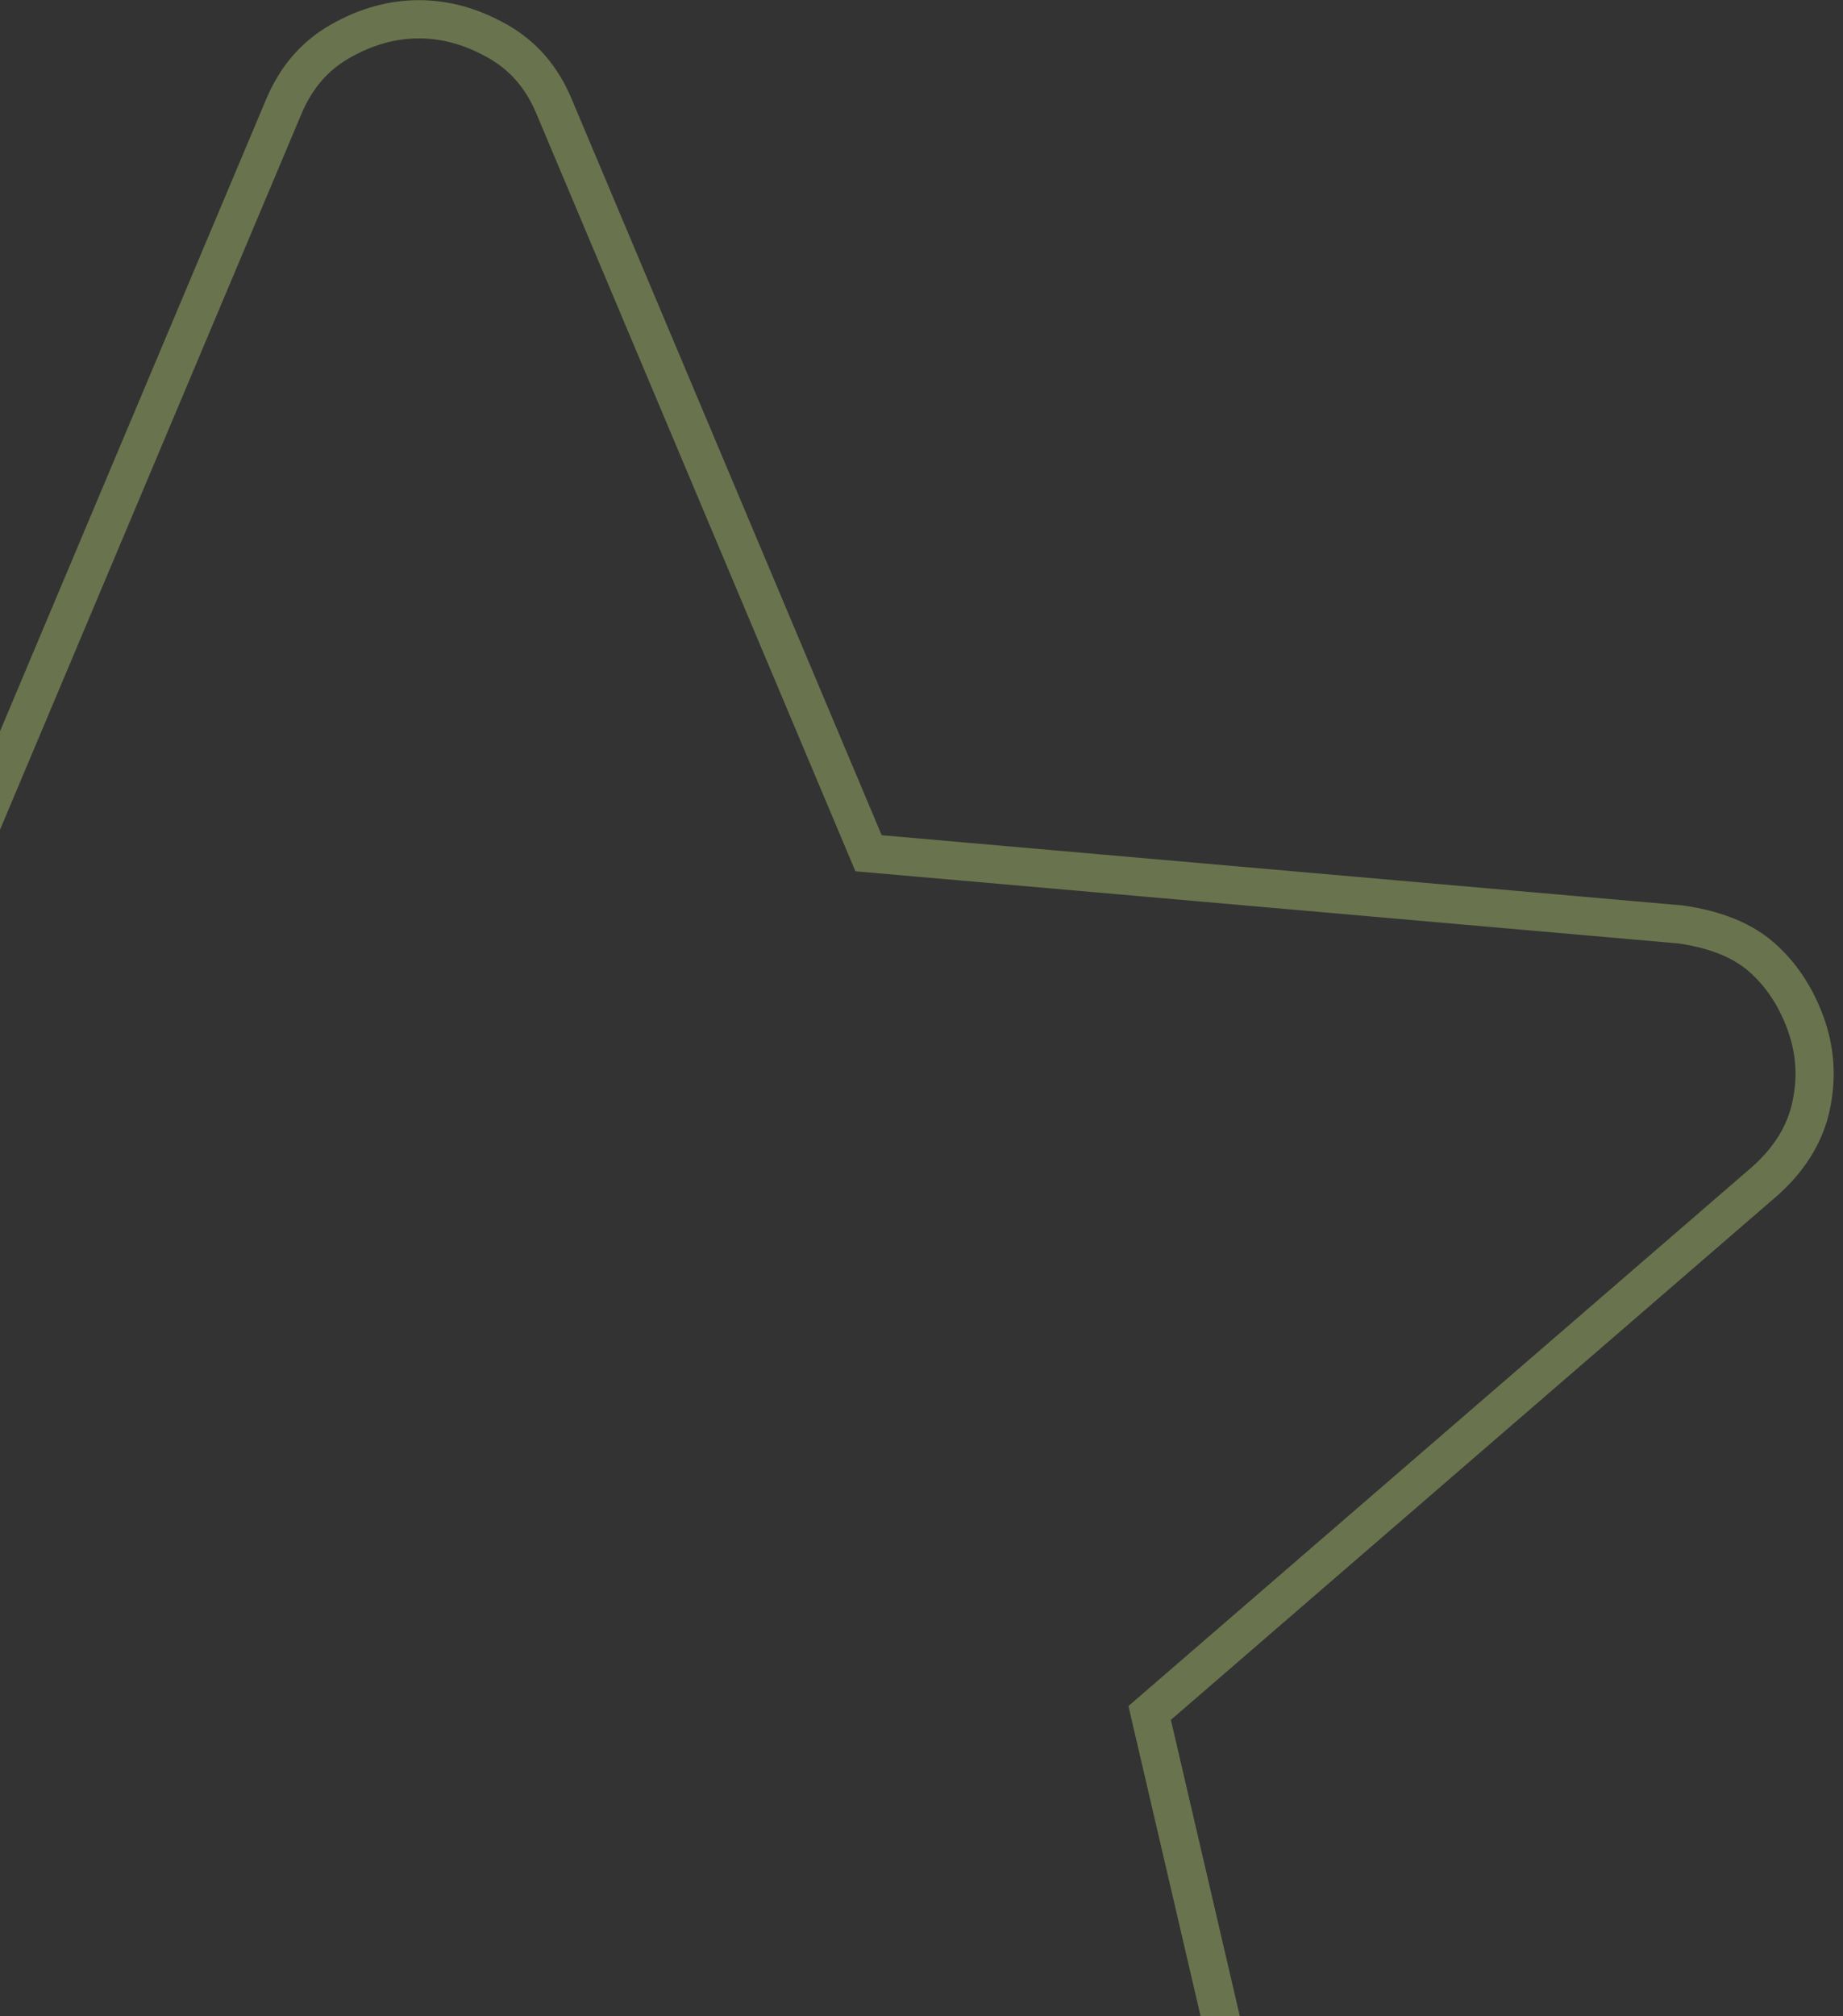 <svg width="193" height="211" viewBox="0 0 193 211" fill="none" xmlns="http://www.w3.org/2000/svg">
<rect x="0" y="0" width="193" height="211" fill="#333333" stroke="none"/>
<path d="M43.874 234.769L42.843 235.39L-28.976 278.654L-28.997 278.667L-29.017 278.68C-31.854 280.485 -34.739 281.219 -37.728 280.97C-40.825 280.712 -43.48 279.691 -45.752 277.923L-45.756 277.92C-48.098 276.109 -49.92 273.839 -51.23 271.081C-52.451 268.513 -52.732 265.593 -51.954 262.217L43.874 234.769ZM43.874 234.769L44.907 235.39L116.725 278.654L116.746 278.667L116.766 278.68C119.603 280.485 122.488 281.219 125.477 280.97C128.574 280.712 131.229 279.691 133.501 277.923C135.845 276.1 137.668 273.822 138.979 271.064C140.2 268.495 140.481 265.579 139.702 262.215L120.667 180.449L120.393 179.272L121.307 178.482L184.89 123.55C187.498 121.198 189.043 118.601 189.657 115.751C190.294 112.792 190.104 109.932 189.091 107.128C188.041 104.24 186.491 101.939 184.463 100.164C182.538 98.48 179.784 97.296 176.032 96.753L92.156 89.403L90.955 89.298L90.487 88.187L58.039 11.177L58.036 11.17C56.751 8.085 54.798 5.845 52.177 4.35C49.412 2.774 46.653 2.017 43.874 2.017C41.084 2.017 38.326 2.774 35.575 4.349C32.964 5.844 31.008 8.086 29.711 11.175L29.71 11.177L-2.738 88.187L-3.206 89.298L-4.406 89.403L-88.283 96.753C-92.035 97.296 -94.789 98.48 -96.714 100.164C-98.743 101.939 -100.293 104.242 -101.343 107.13C-102.367 109.947 -102.562 112.811 -101.925 115.769C-101.312 118.616 -99.763 121.206 -97.144 123.548C-97.14 123.551 -97.136 123.554 -97.132 123.558L-33.558 178.482L-32.644 179.272L-32.918 180.449L-51.953 262.214L43.874 234.769Z" stroke="#DCFD88" stroke-opacity="0.32" stroke-width="4"/>
</svg>
